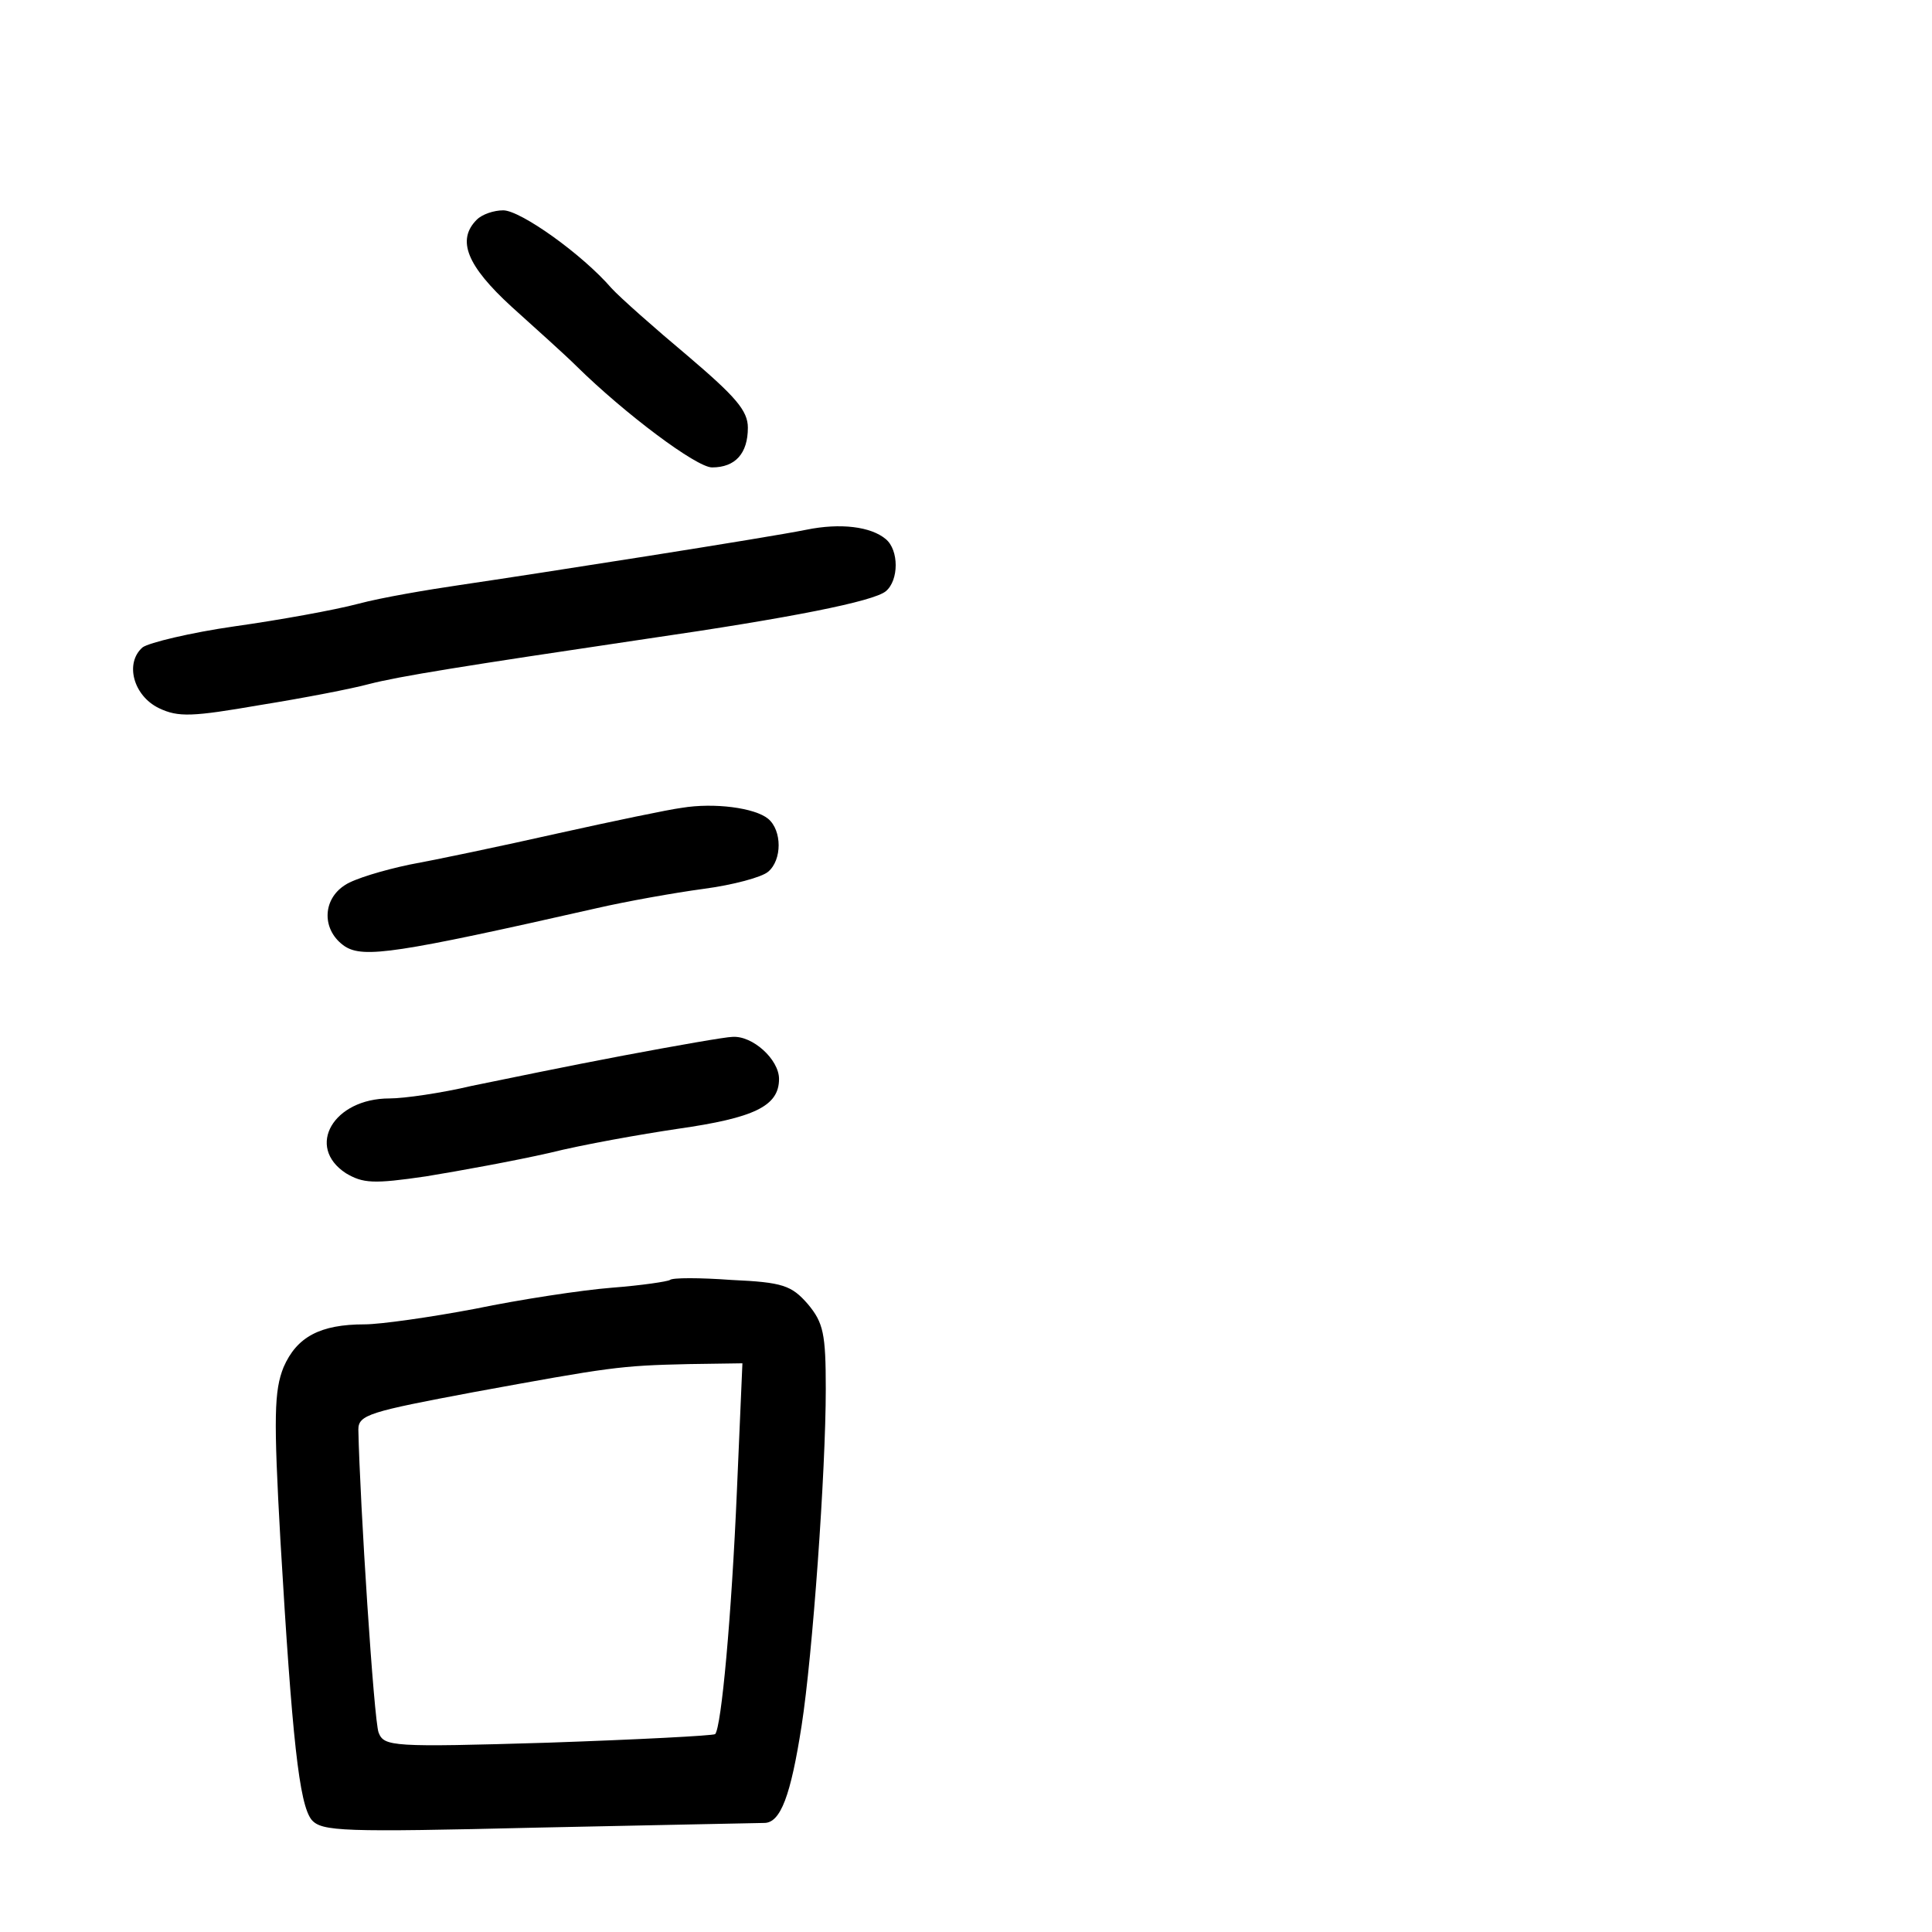 <?xml version="1.0" standalone="no"?>
<!DOCTYPE svg PUBLIC "-//W3C//DTD SVG 20010904//EN"
 "http://www.w3.org/TR/2001/REC-SVG-20010904/DTD/svg10.dtd">
<svg version="1.0" xmlns="http://www.w3.org/2000/svg"
 width="248pt" height="248pt" viewBox="0 0 248 248"
 preserveAspectRatio="xMidYMid meet">
<g transform="translate(0,248) scale(0.1,-0.1)"
fill="#000000" stroke="none">
<path d="M612 2198 c-26 -26 -13 -59 45 -112 31 -28 69 -62 83 -76 62 -61 154
-130 174 -130 30 0 46 18 46 51 0 22 -16 40 -77 92 -43 36 -87 75 -98 87 -38
44 -117 100 -139 100 -12 0 -27 -5 -34 -12z"/>
<path d="M1035 1800 c-49 -10 -343 -56 -445 -71 -41 -6 -100 -16 -130 -24 -30
-8 -102 -21 -159 -29 -56 -8 -110 -21 -118 -27 -23 -20 -12 -62 21 -78 25 -12
43 -11 130 4 56 9 118 21 140 27 39 10 120 23 356 58 186 27 291 48 307 61 17
14 17 53 0 67 -19 16 -58 21 -102 12z"/>
<path d="M875 1443 c-16 -2 -88 -17 -160 -33 -71 -16 -157 -34 -190 -40 -33
-7 -70 -18 -82 -26 -30 -19 -30 -59 0 -79 24 -15 66 -9 322 49 39 9 101 20
138 25 38 5 75 15 83 22 18 15 18 53 0 68 -17 14 -69 21 -111 14z"/>
<path d="M800 1125 c-69 -13 -156 -31 -195 -39 -38 -9 -86 -16 -105 -16 -72 0
-108 -62 -56 -96 22 -13 35 -14 103 -4 43 7 114 20 158 30 44 11 118 24 165
31 98 14 130 29 130 64 0 25 -34 56 -60 54 -8 0 -71 -11 -140 -24z"/>
<path d="M860 837 c-3 -2 -36 -7 -75 -10 -38 -3 -117 -15 -175 -27 -58 -11
-122 -20 -142 -20 -57 0 -87 -16 -104 -55 -12 -30 -13 -63 -4 -223 15 -254 24
-338 40 -358 13 -15 40 -16 290 -10 151 3 282 6 291 6 21 0 34 35 48 125 14
90 31 326 31 432 0 71 -3 85 -23 109 -21 24 -32 28 -98 31 -41 3 -76 3 -79 0z
m86 -269 c-7 -164 -20 -305 -28 -314 -3 -2 -99 -7 -215 -11 -200 -6 -210 -5
-217 13 -6 15 -24 294 -26 389 0 19 15 23 148 48 175 32 187 34 276 36 l69 1
-7 -162z"/>
</g>
</svg>

